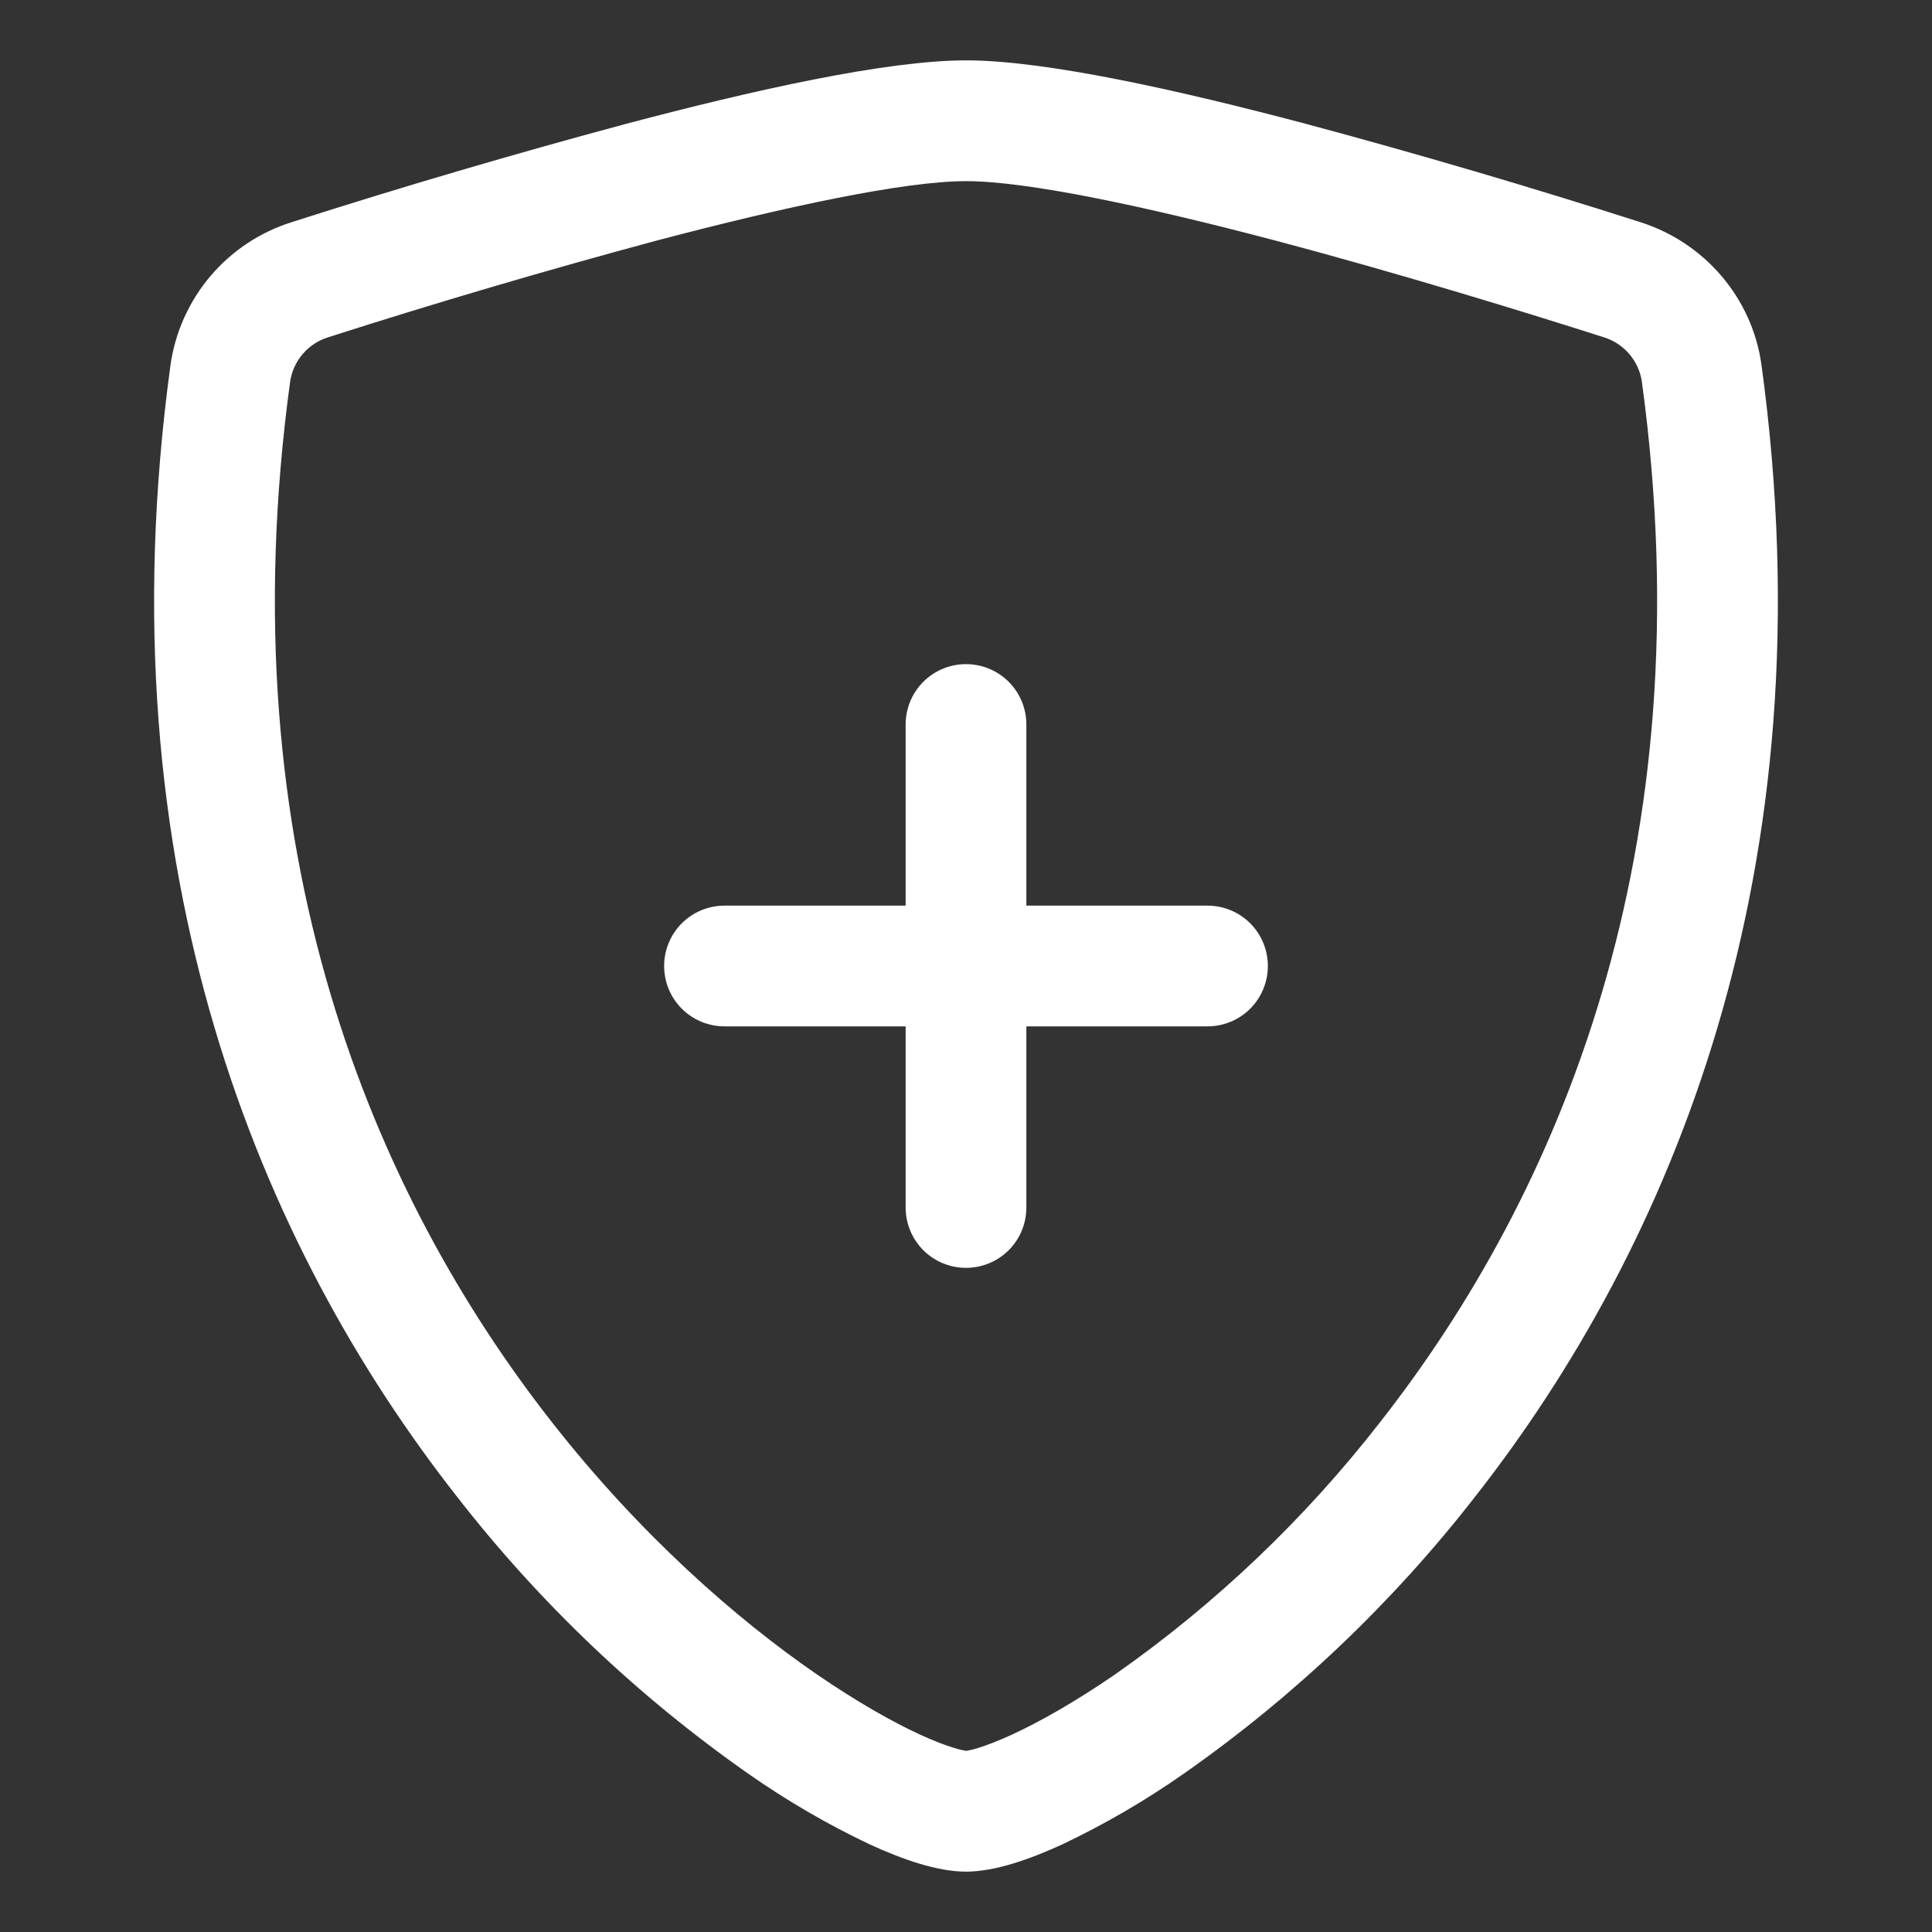 <svg width="58" height="58" viewBox="0 0 58 58" fill="none" xmlns="http://www.w3.org/2000/svg">
<rect x="0" y="0" width="58" height="58" fill="#333333" stroke="none"/>
<path fill-rule="evenodd" clip-rule="evenodd" d="M19.731 7.217C16.416 8.109 13.122 9.078 9.853 10.125C9.557 10.216 9.293 10.389 9.091 10.624C8.889 10.858 8.757 11.145 8.711 11.451C6.779 25.578 11.238 35.888 16.555 42.677C19.223 46.085 22.113 48.608 24.52 50.264C25.727 51.091 26.789 51.693 27.626 52.077C28.047 52.269 28.387 52.399 28.648 52.475C28.763 52.513 28.881 52.542 29 52.562C29.025 52.559 29.138 52.544 29.352 52.479C29.613 52.399 29.953 52.269 30.374 52.077C31.208 51.693 32.277 51.091 33.48 50.264C36.499 48.147 39.183 45.589 41.445 42.677C46.763 35.888 51.221 25.578 49.289 11.451C49.243 11.145 49.111 10.858 48.909 10.624C48.707 10.389 48.443 10.216 48.147 10.125C45.878 9.4 42.05 8.218 38.269 7.217C34.405 6.199 30.849 5.438 29 5.438C27.151 5.438 23.599 6.199 19.731 7.217ZM18.803 3.716C22.584 2.715 26.597 1.812 29 1.812C31.4 1.812 35.416 2.715 39.197 3.716C42.569 4.621 45.92 5.606 49.246 6.67C51.16 7.279 52.602 8.928 52.882 10.962C54.959 26.176 50.141 37.45 44.301 44.91C41.812 48.112 38.858 50.922 35.536 53.248C34.381 54.057 33.16 54.767 31.886 55.372C30.907 55.821 29.863 56.188 29 56.188C28.137 56.188 27.093 55.821 26.114 55.372C24.84 54.768 23.619 54.057 22.464 53.248C19.143 50.922 16.19 48.111 13.703 44.91C7.855 37.45 3.041 26.176 5.118 10.962C5.257 9.976 5.673 9.05 6.316 8.29C6.959 7.531 7.805 6.969 8.754 6.67C12.08 5.606 15.431 4.621 18.803 3.716Z" fill="white"/>
<path fill-rule="evenodd" clip-rule="evenodd" d="M29 19.938C29.481 19.938 29.942 20.128 30.282 20.468C30.622 20.808 30.812 21.269 30.812 21.75V29C30.812 29.481 30.622 29.942 30.282 30.282C29.942 30.622 29.481 30.812 29 30.812H21.75C21.269 30.812 20.808 30.622 20.468 30.282C20.128 29.942 19.938 29.481 19.938 29C19.938 28.519 20.128 28.058 20.468 27.718C20.808 27.378 21.269 27.188 21.75 27.188H27.188V21.75C27.188 21.269 27.378 20.808 27.718 20.468C28.058 20.128 28.519 19.938 29 19.938Z" fill="white"/>
<path fill-rule="evenodd" clip-rule="evenodd" d="M27.188 29C27.188 28.519 27.378 28.058 27.718 27.718C28.058 27.378 28.519 27.188 29 27.188H36.25C36.731 27.188 37.192 27.378 37.532 27.718C37.871 28.058 38.062 28.519 38.062 29C38.062 29.481 37.871 29.942 37.532 30.282C37.192 30.622 36.731 30.812 36.25 30.812H30.812V36.25C30.812 36.731 30.622 37.192 30.282 37.532C29.942 37.871 29.481 38.062 29 38.062C28.519 38.062 28.058 37.871 27.718 37.532C27.378 37.192 27.188 36.731 27.188 36.25V29Z" fill="white"/>
</svg>

